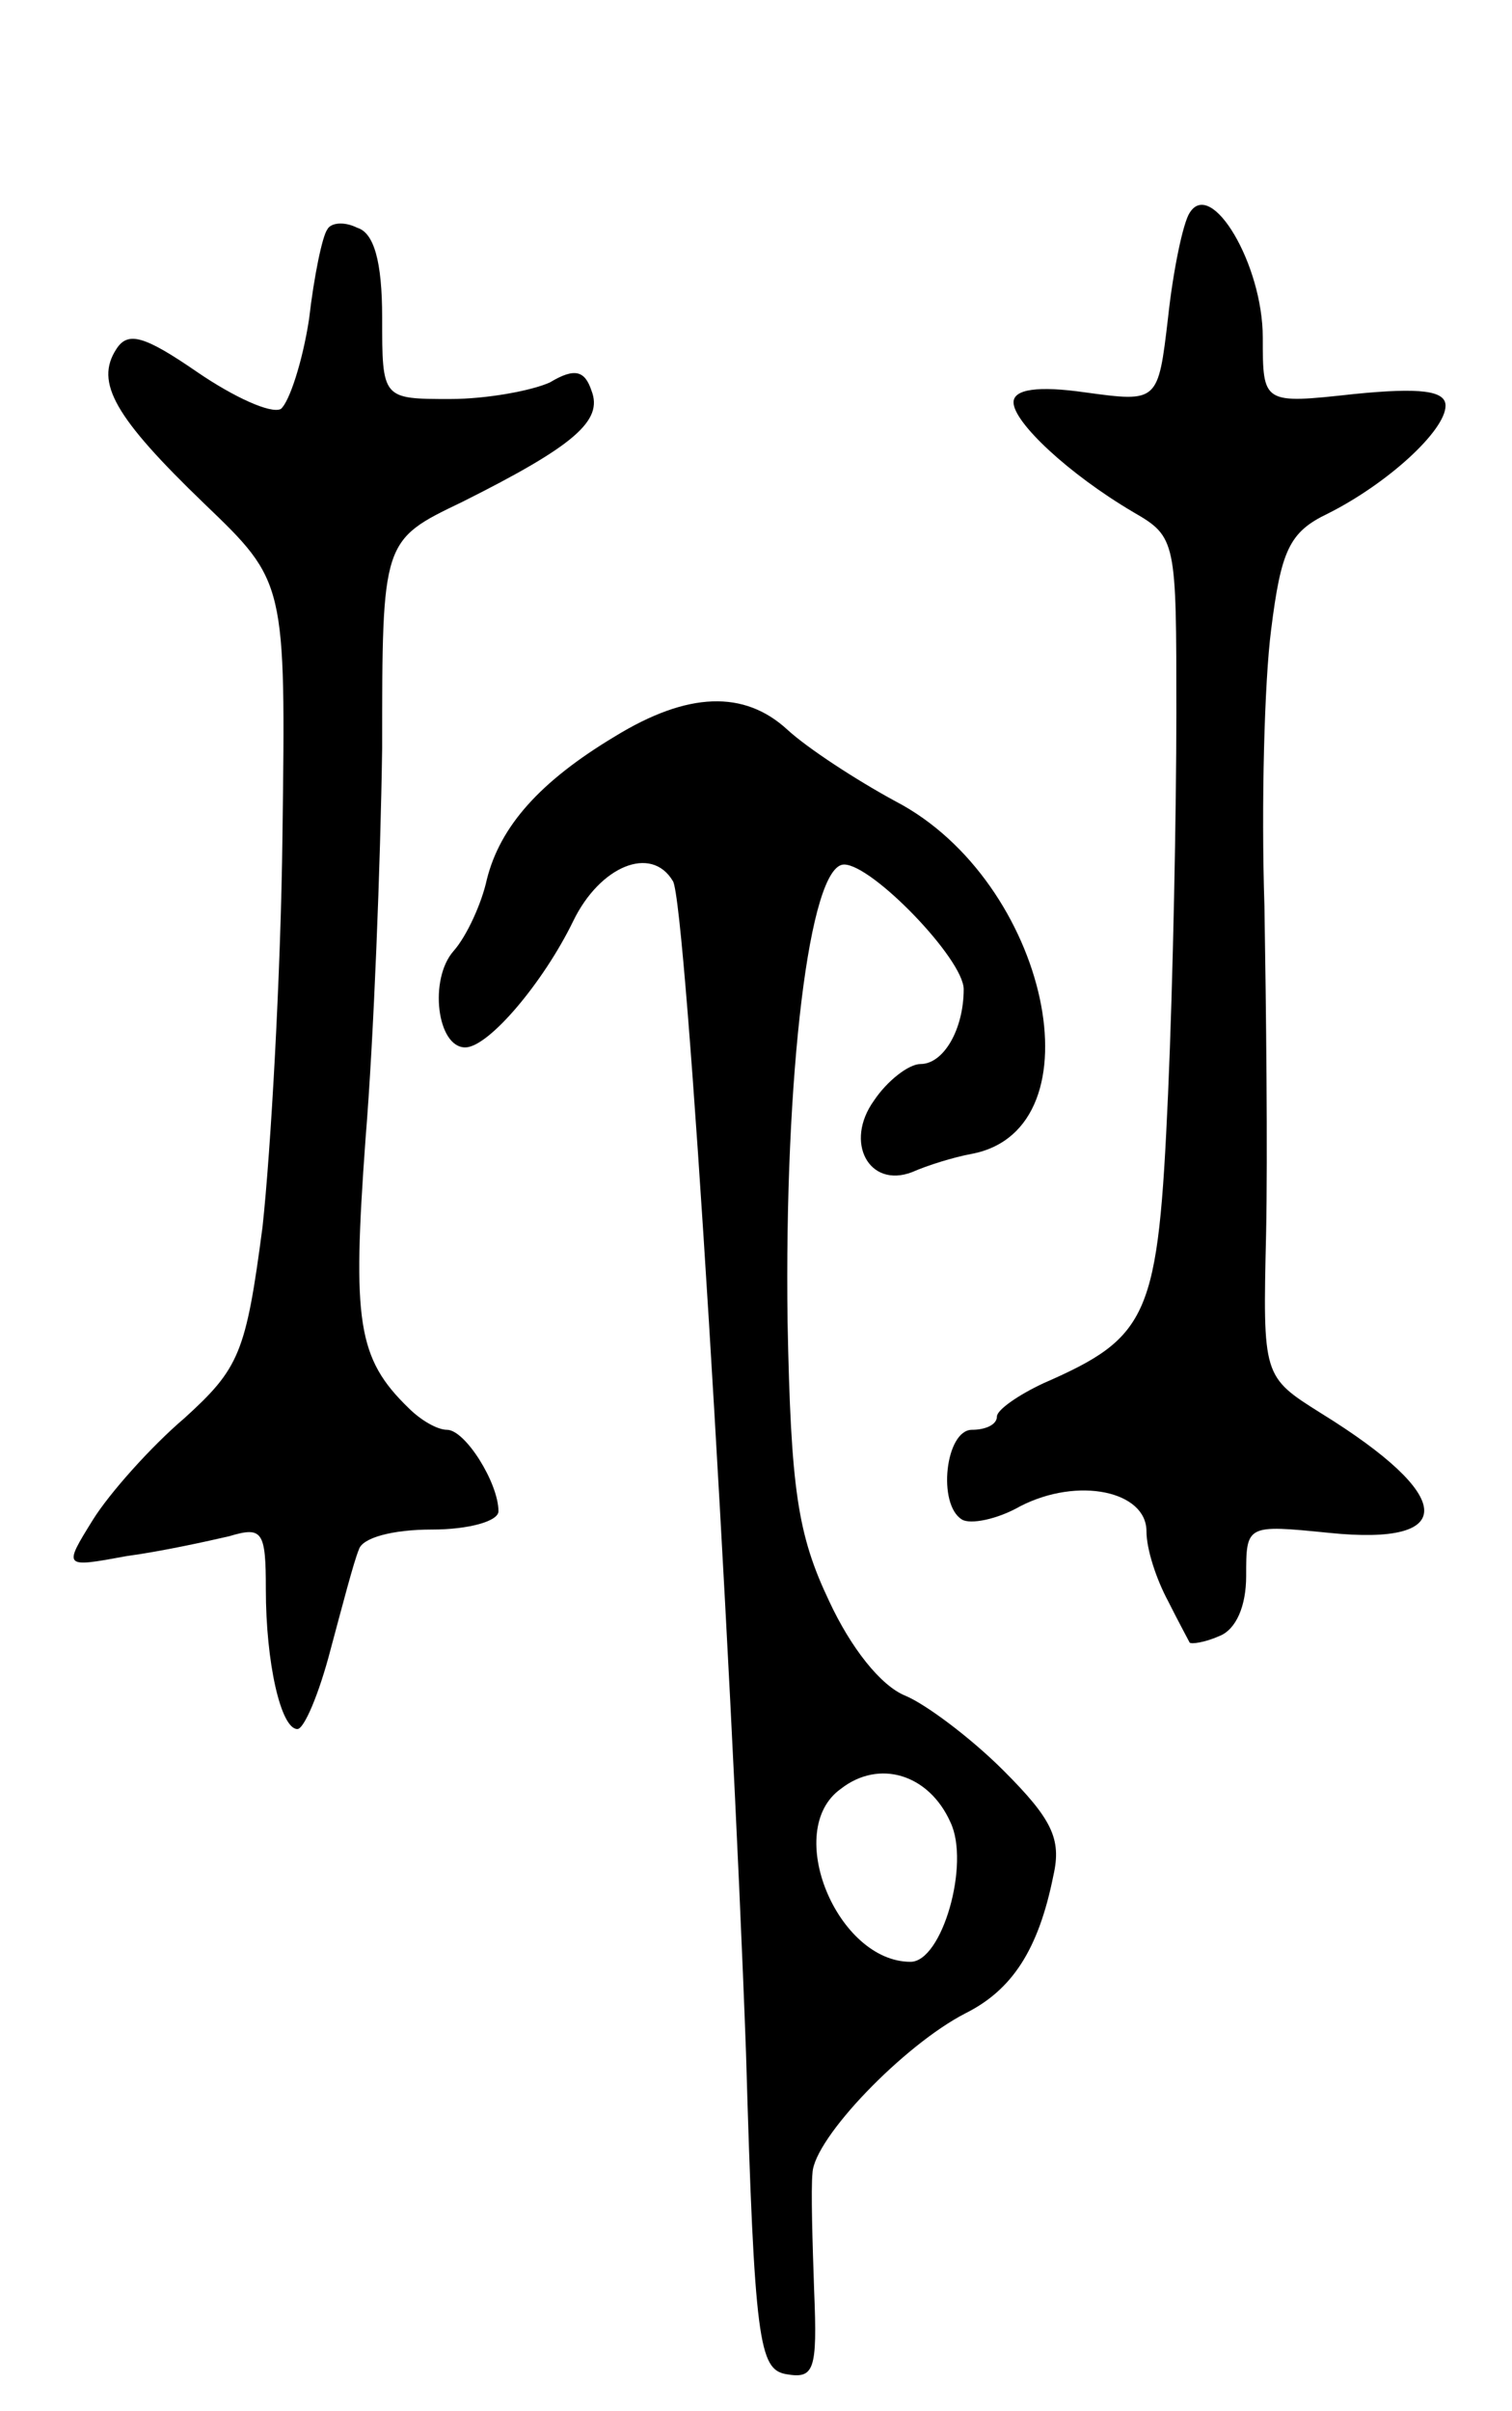 <svg version="1.0" xmlns="http://www.w3.org/2000/svg"
 width="91pt" height="145pt" viewBox="0 0 91 145"
 preserveAspectRatio="xMidYMid meet">
<g transform="translate(0,145) scale(0.1,-0.1)"
fill="#000000" stroke="none">
<path d="M716 1322 c-4 -6 -10 -35 -13 -63 -6 -51 -6 -51 -50 -45 -28 4 -43 2
-43 -6 0 -12 33 -43 72 -66 26 -15 26 -17 26 -121 0 -58 -2 -161 -5 -229 -6
-134 -11 -146 -75 -174 -15 -7 -28 -16 -28 -20 0 -5 -7 -8 -15 -8 -16 0 -21
-45 -6 -54 5 -3 21 0 35 8 35 18 76 9 76 -15 0 -11 6 -29 13 -42 6 -12 12 -23
13 -25 1 -1 9 0 18 4 10 4 16 18 16 36 0 31 0 31 50 26 78 -8 76 22 -5 72 -35
22 -35 22 -33 108 1 48 0 137 -1 197 -2 61 0 135 4 166 6 48 11 59 34 70 36
18 71 50 71 65 0 9 -15 11 -55 7 -55 -6 -55 -6 -55 34 0 44 -31 96 -44 75z"/>
<path d="M197 1312 c-3 -4 -8 -28 -11 -54 -4 -26 -12 -50 -17 -54 -6 -3 -28 7
-50 22 -32 22 -42 25 -49 14 -13 -20 -1 -41 53 -93 49 -47 49 -47 47 -200 -1
-83 -7 -189 -12 -235 -10 -76 -14 -85 -47 -115 -20 -17 -45 -45 -55 -61 -18
-29 -18 -29 20 -22 22 3 49 9 62 12 20 6 22 3 22 -32 0 -44 9 -84 19 -84 4 0
13 21 20 48 7 26 14 53 17 60 2 7 20 12 44 12 22 0 40 5 40 11 0 17 -20 49
-31 49 -6 0 -16 6 -23 13 -31 30 -34 52 -26 162 5 61 9 166 10 235 0 125 0
125 48 148 68 34 85 49 78 67 -4 12 -10 14 -25 5 -11 -5 -38 -10 -60 -10 -41
0 -41 0 -41 49 0 34 -5 51 -15 54 -8 4 -16 3 -18 -1z"/>
<path d="M370 1007 c-45 -27 -69 -54 -77 -86 -3 -14 -12 -34 -20 -43 -15 -17
-10 -58 7 -58 14 0 47 39 65 76 16 33 47 46 60 24 8 -12 35 -458 44 -705 5
-174 8 -190 24 -193 17 -3 19 2 17 50 -1 29 -2 61 -1 71 1 21 55 77 92 96 28
14 44 38 53 83 5 22 -1 34 -30 63 -20 20 -47 40 -59 45 -15 6 -33 29 -46 57
-19 40 -23 67 -25 168 -2 148 13 275 34 275 17 0 72 -57 72 -75 0 -24 -12 -45
-26 -45 -7 0 -20 -10 -28 -22 -18 -25 -3 -53 23 -43 9 4 25 9 36 11 78 15 46
164 -46 212 -24 13 -53 32 -65 43 -26 24 -60 23 -104 -4z m202 -653 c12 -25
-5 -84 -24 -84 -44 0 -77 79 -42 104 23 18 53 9 66 -20z"/>
</g>
</svg>
